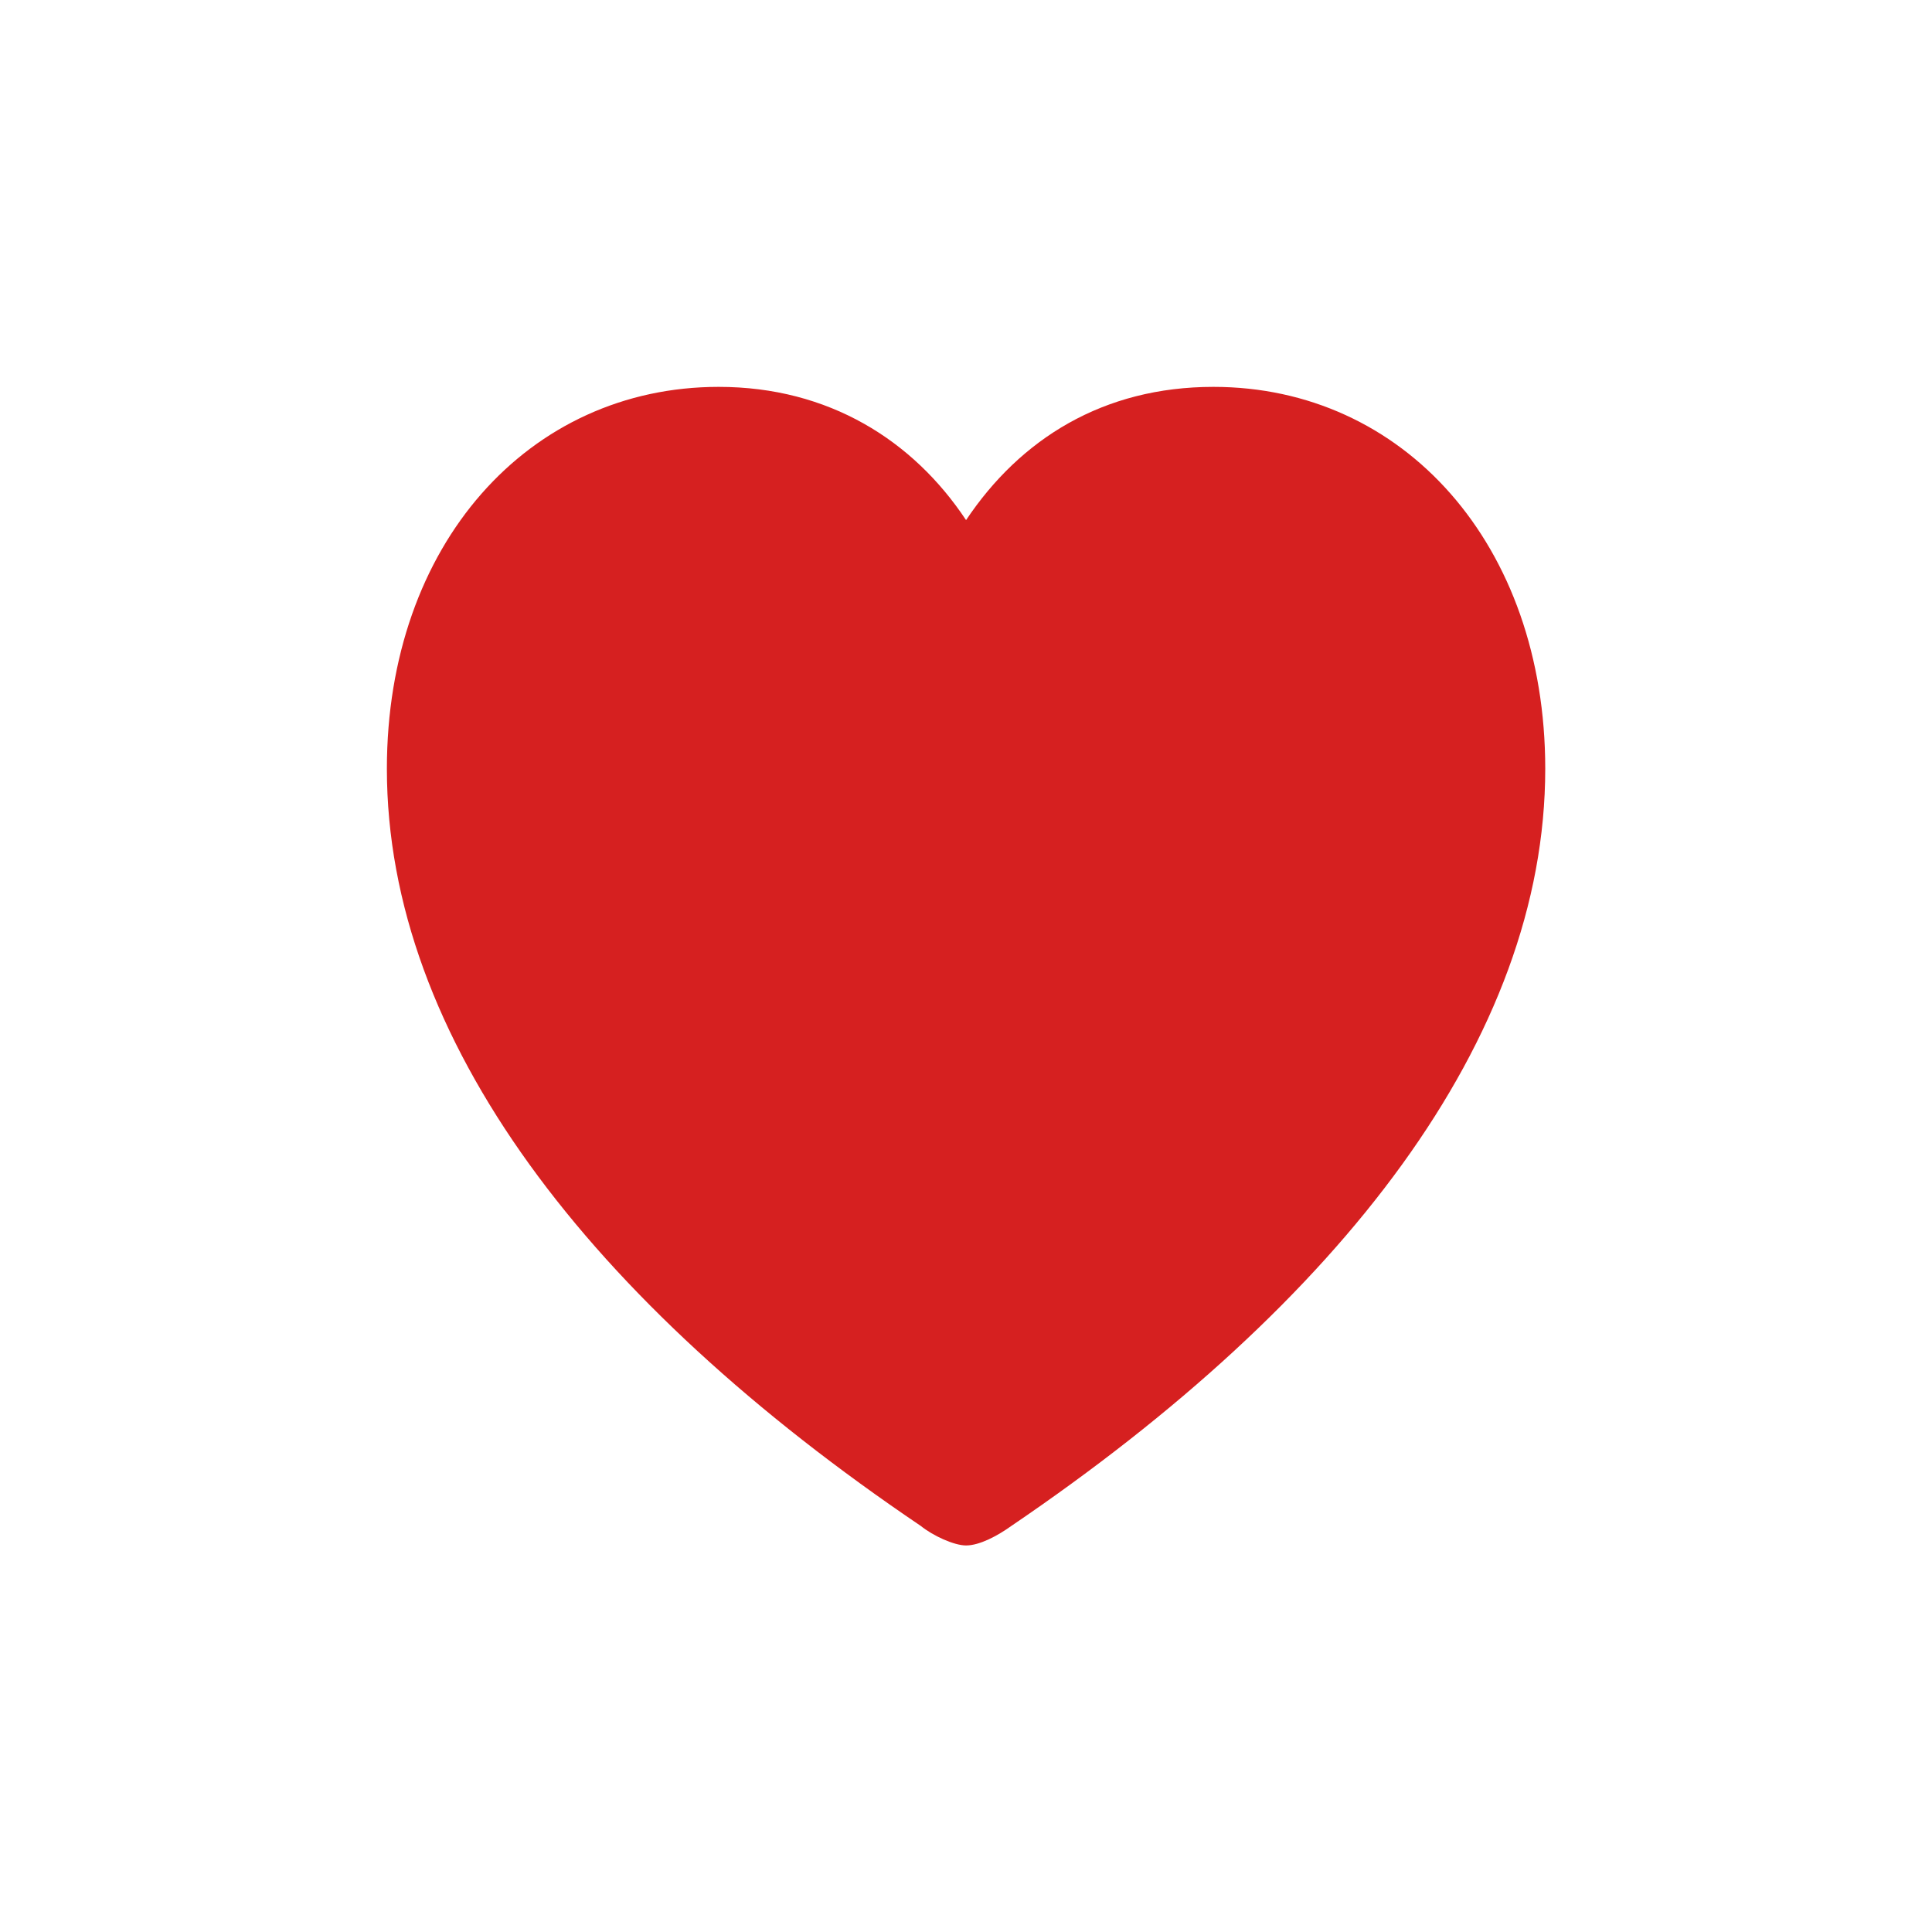 <?xml version="1.0" encoding="UTF-8" standalone="no"?>
<!DOCTYPE svg PUBLIC "-//W3C//DTD SVG 1.1//EN" "http://www.w3.org/Graphics/SVG/1.1/DTD/svg11.dtd">
<svg width="100%" height="100%" viewBox="0 0 400 400" version="1.1" xmlns="http://www.w3.org/2000/svg" xmlns:xlink="http://www.w3.org/1999/xlink" xml:space="preserve" xmlns:serif="http://www.serif.com/" style="fill-rule:evenodd;clip-rule:evenodd;stroke-linejoin:round;stroke-miterlimit:2;">
    <rect id="Artboard1" x="0" y="0" width="400" height="400" style="fill:none;"/>
    <g id="Artboard11" serif:id="Artboard1">
        <g transform="matrix(312.274,0,0,336.427,49.809,314.251)">
            <path d="M0.097,-0.461C0.097,-0.295 0.231,-0.133 0.451,0.005C0.459,0.011 0.473,0.017 0.481,0.017C0.49,0.017 0.502,0.011 0.511,0.005C0.73,-0.133 0.865,-0.295 0.865,-0.461C0.865,-0.599 0.771,-0.696 0.645,-0.696C0.572,-0.696 0.517,-0.664 0.481,-0.614C0.446,-0.663 0.39,-0.696 0.317,-0.696C0.191,-0.696 0.097,-0.599 0.097,-0.461Z" style="fill:rgb(214,32,32);fill-rule:nonzero;"/>
        </g>
    </g>
</svg>
